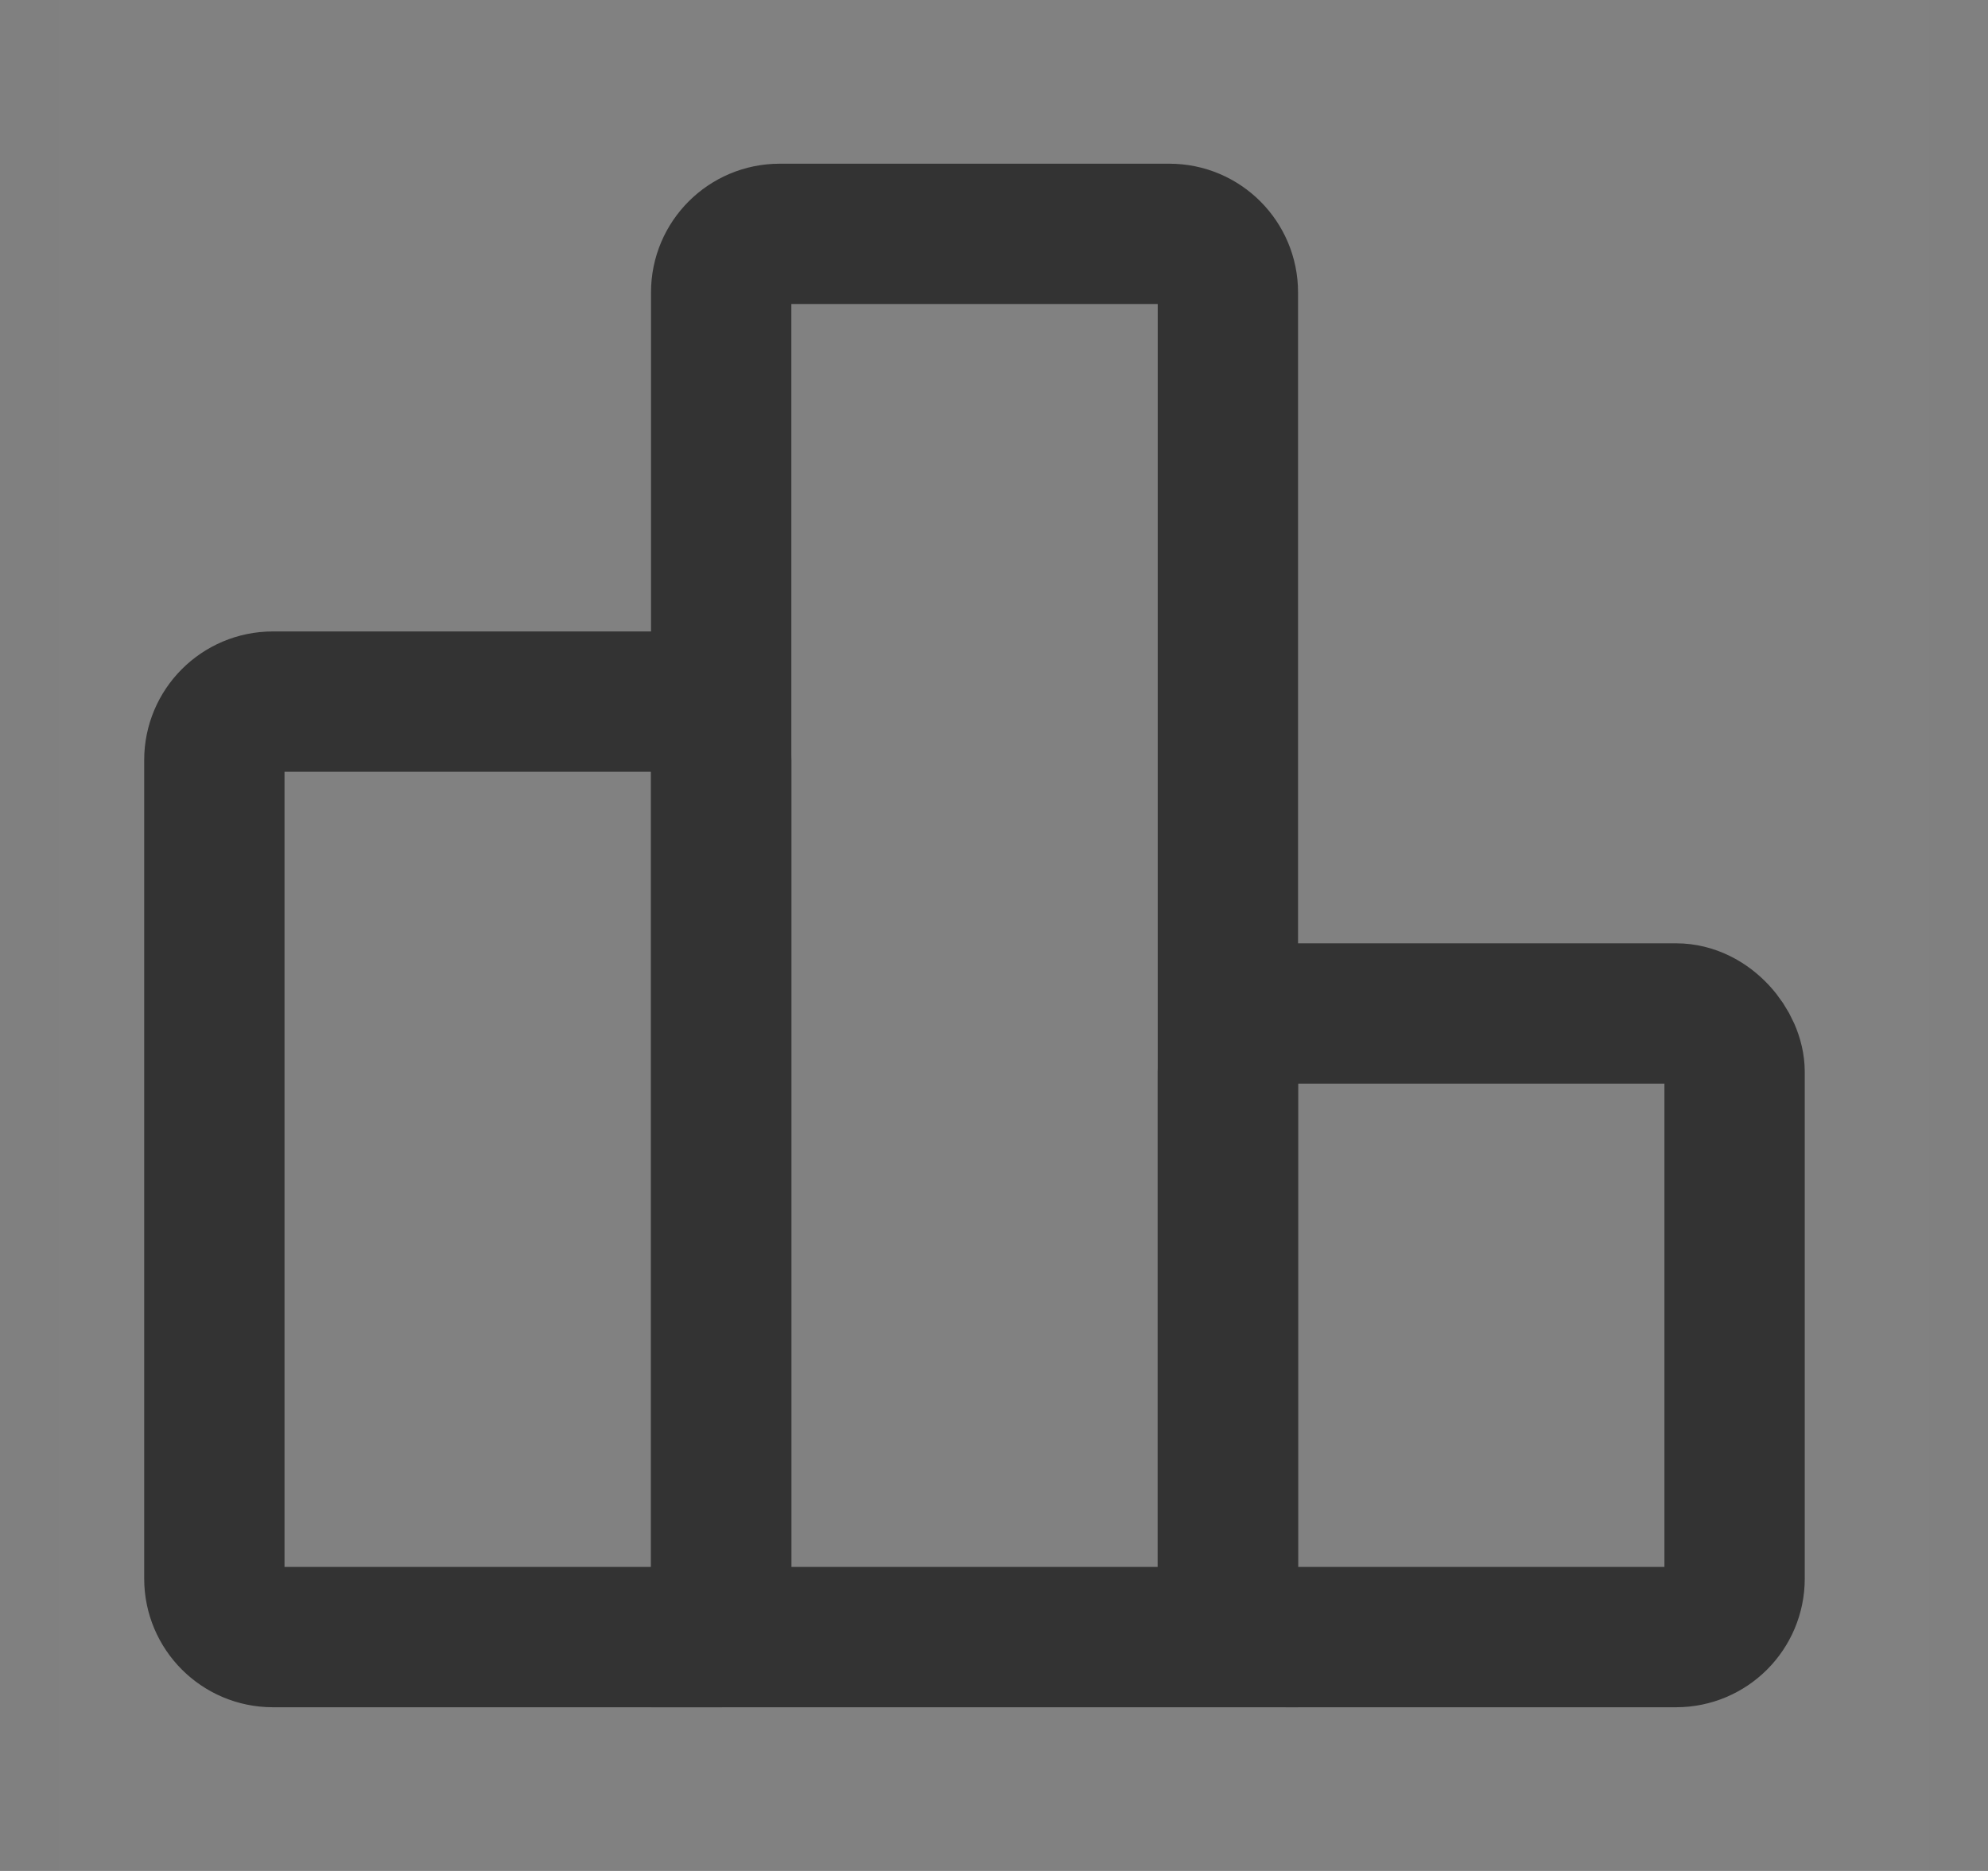 <?xml version="1.0" encoding="UTF-8"?>
<svg width="17px" height="16px" viewBox="0 0 17 16" version="1.1" xmlns="http://www.w3.org/2000/svg" xmlns:xlink="http://www.w3.org/1999/xlink">
    <rect x="0" y="0" width="17" height="16" fill="#808080" stroke="none"/>
    <title>切片</title>
    <g id="数据总览" stroke="none" stroke-width="1" fill="none" fill-rule="evenodd">
        <g id="设备统计" transform="translate(-1836, -656)">
            <g id="编组-21" transform="translate(1778, 648)">
                <g id="排行榜_ranking" transform="translate(58.5, 8)">
                    <rect id="矩形" fill-opacity="0.01" fill="#FFFFFF" fill-rule="nonzero" x="0" y="0" width="16" height="16"></rect>
                    <path d="M1.833,6 L5.167,6 C5.443,6 5.667,6.224 5.667,6.5 L5.667,14 L5.667,14 L1.833,14 C1.557,14 1.333,13.776 1.333,13.5 L1.333,6.5 C1.333,6.224 1.557,6 1.833,6 Z" id="矩形" stroke="#333333" stroke-width="1.2" stroke-linecap="round" stroke-linejoin="round"></path>
                    <path d="M6.167,2 L9.5,2 C9.776,2 10,2.224 10,2.5 L10,14 L10,14 L5.667,14 L5.667,2.5 C5.667,2.224 5.891,2 6.167,2 Z" id="矩形" stroke="#333333" stroke-width="1.2"></path>
                    <rect id="矩形" stroke="#333333" stroke-width="1.2" stroke-linecap="round" stroke-linejoin="round" x="10" y="8.667" width="4.333" height="5.333" rx="0.5"></rect>
                </g>
            </g>
        </g>
    </g>
</svg>